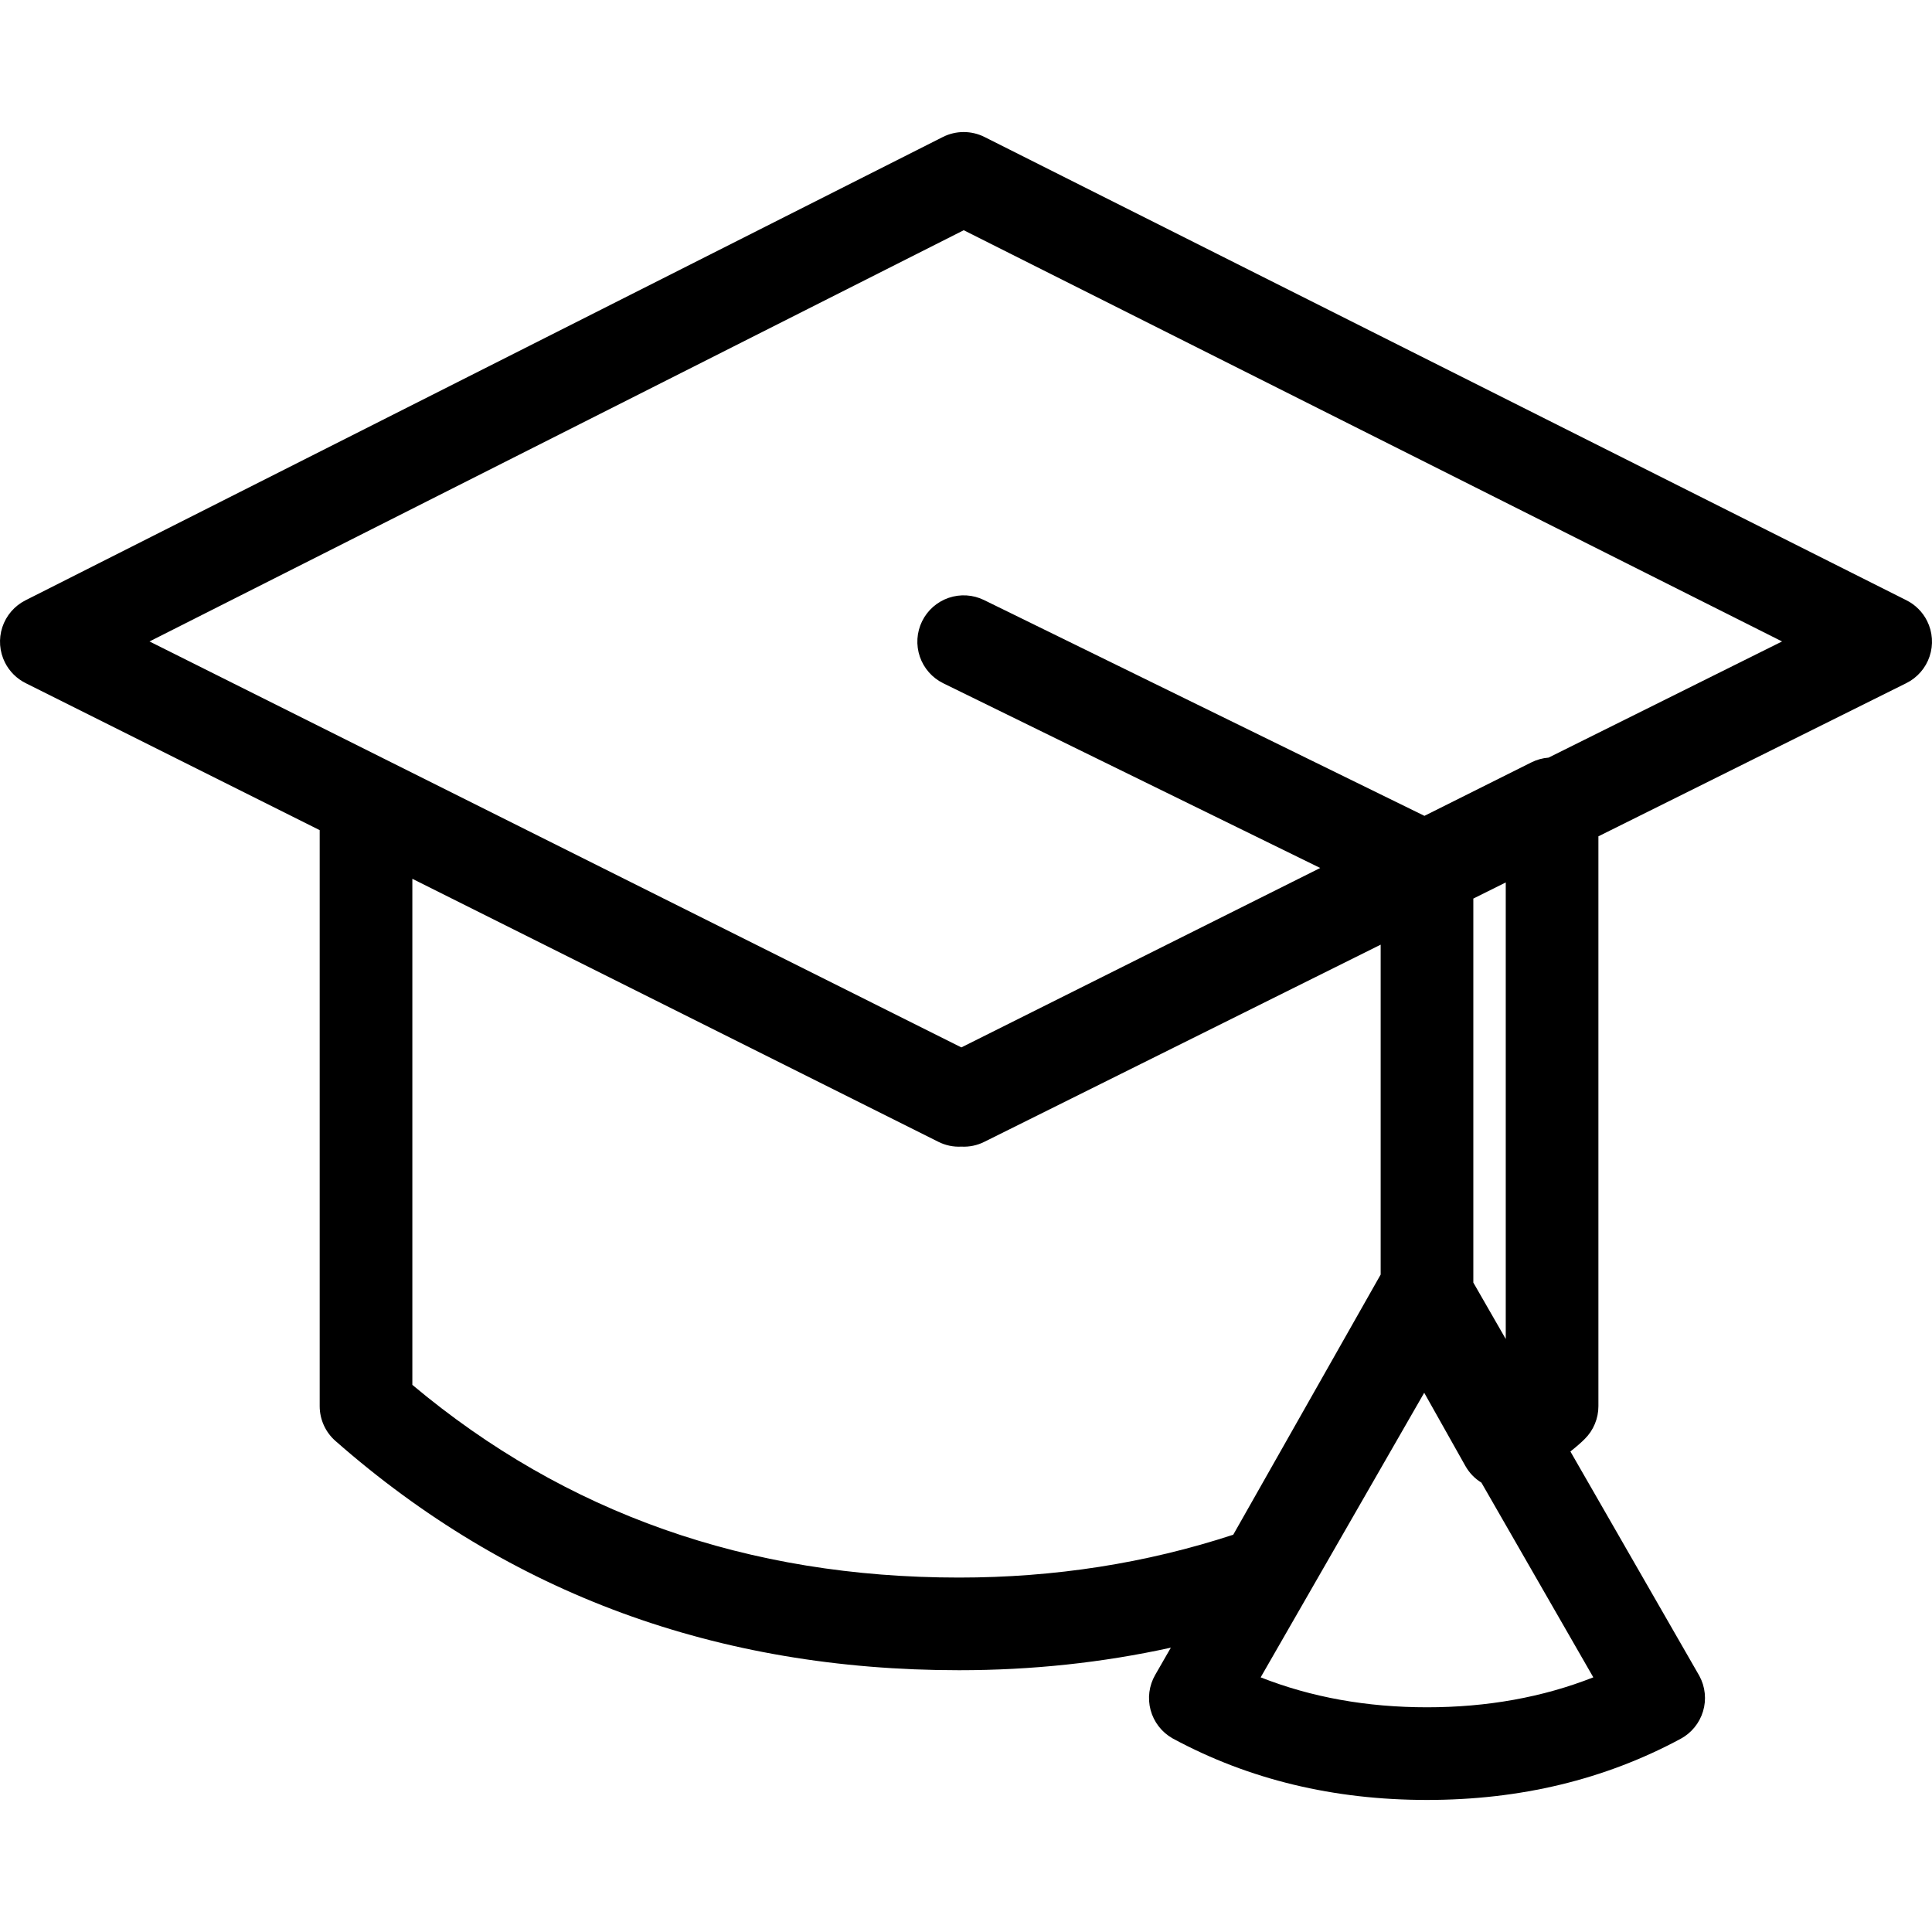 <svg width="100%" viewBox="0 0 200 200" version="1.1" xmlns="http://www.w3.org/2000/svg" xmlns:xlink="http://www.w3.org/1999/xlink"><path d="M101.914,14.18c-0.335,-0.169 -0.685,-0.296 -1.049,-0.382c-0.365,-0.086 -0.734,-0.129 -1.109,-0.129c-0.375,0 -0.744,0.044 -1.109,0.131c-0.365,0.087 -0.714,0.215 -1.048,0.384l-94.964,47.962c-0.281,0.142 -0.546,0.31 -0.794,0.504c-0.248,0.194 -0.475,0.411 -0.68,0.649c-0.205,0.239 -0.385,0.495 -0.54,0.769c-0.155,0.274 -0.281,0.561 -0.38,0.86c-0.098,0.299 -0.167,0.605 -0.205,0.917c-0.038,0.313 -0.045,0.626 -0.022,0.94c0.024,0.314 0.078,0.623 0.162,0.926c0.084,0.303 0.198,0.596 0.34,0.877c0.232,0.46 0.531,0.872 0.897,1.236c0.365,0.364 0.779,0.661 1.24,0.892l30.442,15.221v59.626c0,0.341 0.036,0.678 0.108,1.012c0.072,0.333 0.178,0.655 0.318,0.965c0.141,0.311 0.312,0.603 0.515,0.877c0.203,0.274 0.433,0.524 0.689,0.749c18.006,15.823 39.525,23.735 64.557,23.735c7.526,0 14.834,-0.778 21.925,-2.335l-1.623,2.823c-0.157,0.273 -0.286,0.559 -0.387,0.857c-0.1,0.299 -0.171,0.604 -0.212,0.916c-0.041,0.312 -0.05,0.626 -0.029,0.94c0.021,0.314 0.073,0.623 0.155,0.927c0.082,0.304 0.193,0.597 0.333,0.88c0.14,0.282 0.306,0.548 0.498,0.797c0.192,0.249 0.407,0.478 0.644,0.685c0.237,0.207 0.492,0.389 0.765,0.546c0.038,0.022 0.077,0.044 0.116,0.065c7.836,4.219 16.587,6.329 26.255,6.329c9.667,0 18.419,-2.11 26.255,-6.329c0.56,-0.302 1.041,-0.699 1.443,-1.192c0.402,-0.493 0.694,-1.044 0.877,-1.653c0.183,-0.609 0.242,-1.23 0.178,-1.863c-0.064,-0.633 -0.247,-1.229 -0.549,-1.789c-0.021,-0.039 -0.043,-0.078 -0.065,-0.116l-13.294,-23.131c0.61,-0.482 1.109,-0.917 1.495,-1.304c0.45,-0.45 0.796,-0.968 1.04,-1.556c0.243,-0.588 0.365,-1.2 0.365,-1.835v-58.986l31.872,-15.856c0.569,-0.283 1.063,-0.665 1.481,-1.144c0.418,-0.48 0.728,-1.021 0.93,-1.624c0.202,-0.603 0.282,-1.221 0.238,-1.856c-0.044,-0.634 -0.207,-1.236 -0.491,-1.806c-0.231,-0.465 -0.53,-0.881 -0.896,-1.248c-0.366,-0.368 -0.781,-0.668 -1.245,-0.901zM99.52,108.427l37.148,-18.574l-39.018,-19.119c-0.283,-0.138 -0.55,-0.303 -0.8,-0.494c-0.25,-0.191 -0.479,-0.405 -0.688,-0.641c-0.208,-0.236 -0.391,-0.49 -0.55,-0.763c-0.158,-0.272 -0.288,-0.558 -0.39,-0.856c-0.102,-0.298 -0.174,-0.603 -0.216,-0.915c-0.042,-0.312 -0.053,-0.625 -0.033,-0.94c0.02,-0.314 0.07,-0.624 0.151,-0.928c0.081,-0.304 0.191,-0.598 0.329,-0.881c0.138,-0.283 0.303,-0.549 0.494,-0.8c0.191,-0.25 0.405,-0.48 0.641,-0.688c0.236,-0.208 0.49,-0.391 0.763,-0.55c0.272,-0.158 0.558,-0.288 0.856,-0.39c0.298,-0.102 0.603,-0.174 0.915,-0.216c0.312,-0.042 0.625,-0.053 0.94,-0.033c0.314,0.02 0.624,0.07 0.928,0.151c0.304,0.081 0.598,0.191 0.881,0.329l45.587,22.338l11.069,-5.534c0.561,-0.28 1.154,-0.445 1.779,-0.493l24.173,-12.026l-84.714,-42.57l-84.288,42.57zM42.686,143.36v-52.387l54.45,27.225c0.751,0.376 1.546,0.542 2.385,0.5c0.835,0.042 1.627,-0.123 2.376,-0.496l41.029,-20.411v34.151l-15.261,26.932c-9.03,2.957 -18.491,4.435 -28.384,4.435c-21.867,0 -40.732,-6.65 -56.595,-19.949zM152.518,93.02l3.357,-1.671v47.265l-3.357,-5.842zM130.503,173.639l16.931,-29.461l4.26,7.574c0.405,0.719 0.958,1.296 1.661,1.729l11.585,20.157c-5.249,2.067 -10.989,3.1 -17.219,3.1c-6.23,0 -11.969,-1.033 -17.219,-3.1z" fill-rule="evenodd"></path></svg>